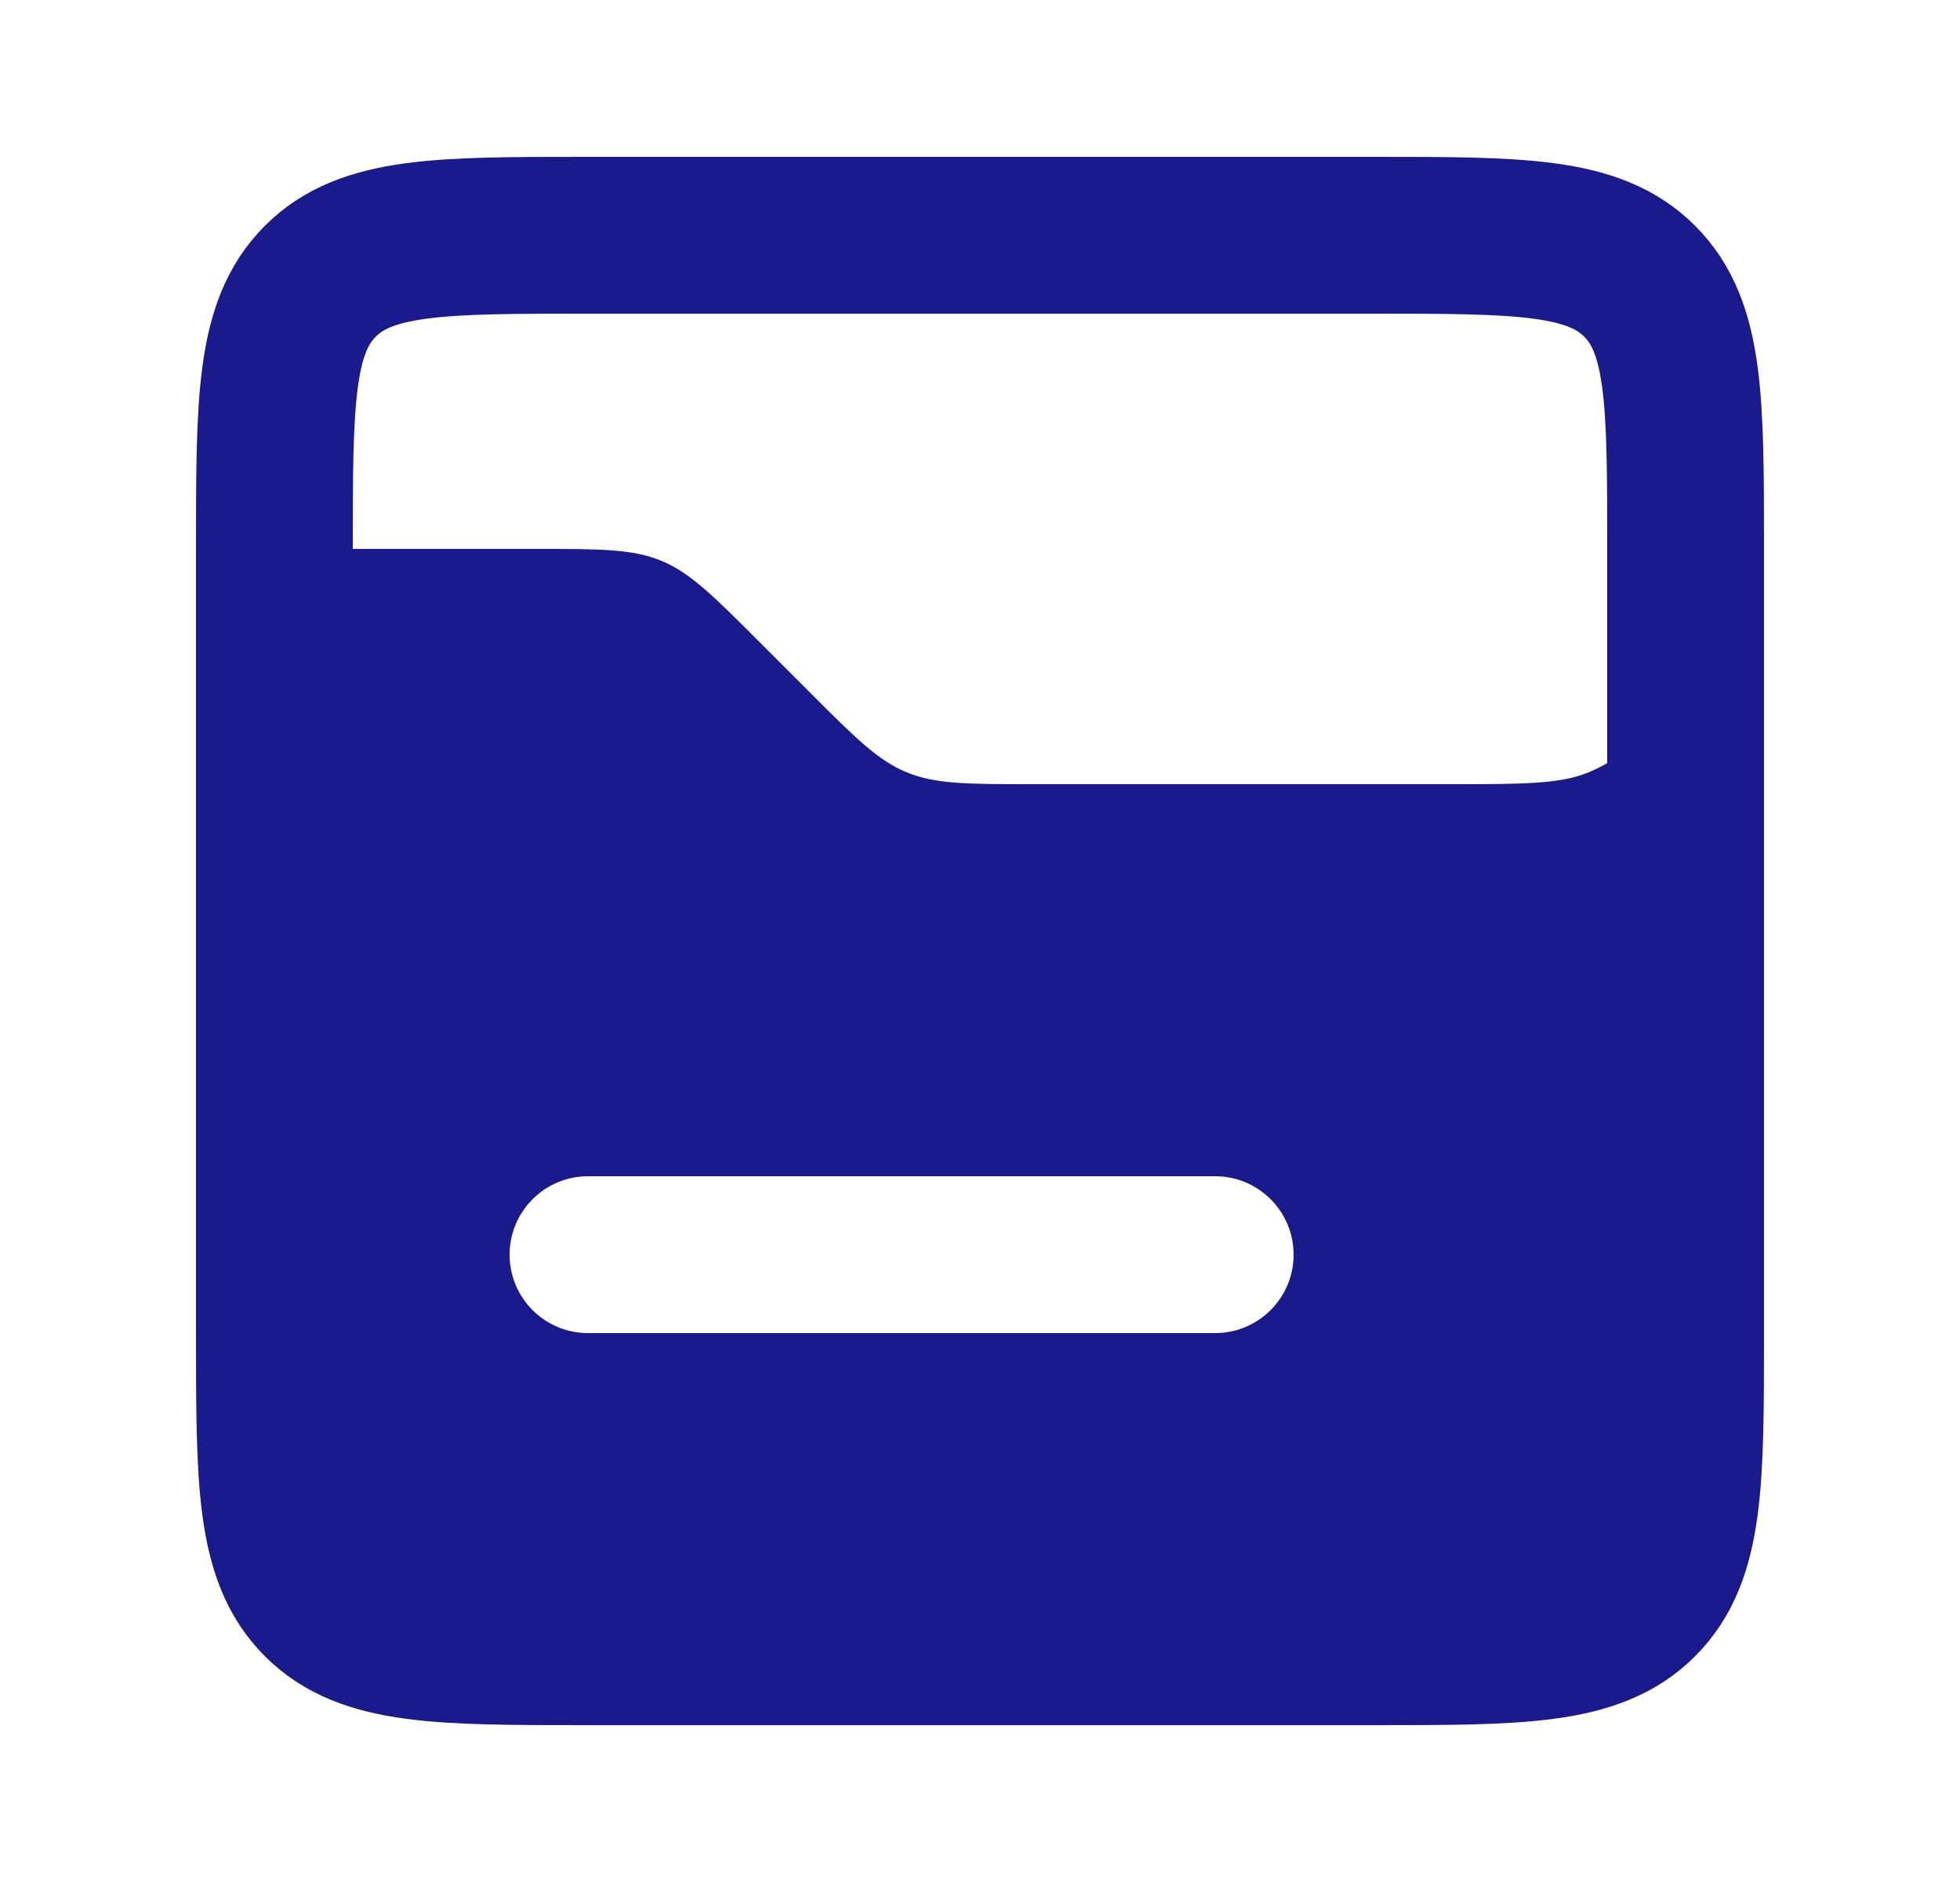 <svg width="25" height="24" viewBox="0 0 25 24" fill="none" xmlns="http://www.w3.org/2000/svg">
<path d="M3.5 7C3.5 5.114 3.5 4.172 4.086 3.586C4.672 3 5.614 3 7.5 3H17.5C19.386 3 20.328 3 20.914 3.586C21.5 4.172 21.5 5.114 21.5 7V17C21.5 18.886 21.5 19.828 20.914 20.414C20.328 21 19.386 21 17.5 21H7.5C5.614 21 4.672 21 4.086 20.414C3.5 19.828 3.5 18.886 3.5 17V7Z" stroke="#1A1A8D" stroke-width="2"/>
<path fill-rule="evenodd" clip-rule="evenodd" d="M18.5 10H13.157C12.339 10 11.931 10 11.563 9.848C11.195 9.696 10.906 9.406 10.328 8.828L10.328 8.828L9.672 8.172C9.094 7.594 8.804 7.304 8.437 7.152C8.069 7 7.661 7 6.843 7H3.5V17C3.5 18.886 3.5 19.828 4.086 20.414C4.672 21 5.614 21 7.5 21H17.5C19.386 21 20.328 21 20.914 20.414C21.5 19.828 21.5 18.886 21.5 17V7C21.5 7.932 21.5 8.398 21.348 8.765C21.145 9.255 20.755 9.645 20.265 9.848C19.898 10 19.432 10 18.5 10ZM7.5 15C6.948 15 6.5 15.448 6.5 16C6.5 16.552 6.948 17 7.5 17H15.5C16.052 17 16.5 16.552 16.5 16C16.5 15.448 16.052 15 15.5 15H7.5Z" fill="#1A1A8D"/>
</svg>
